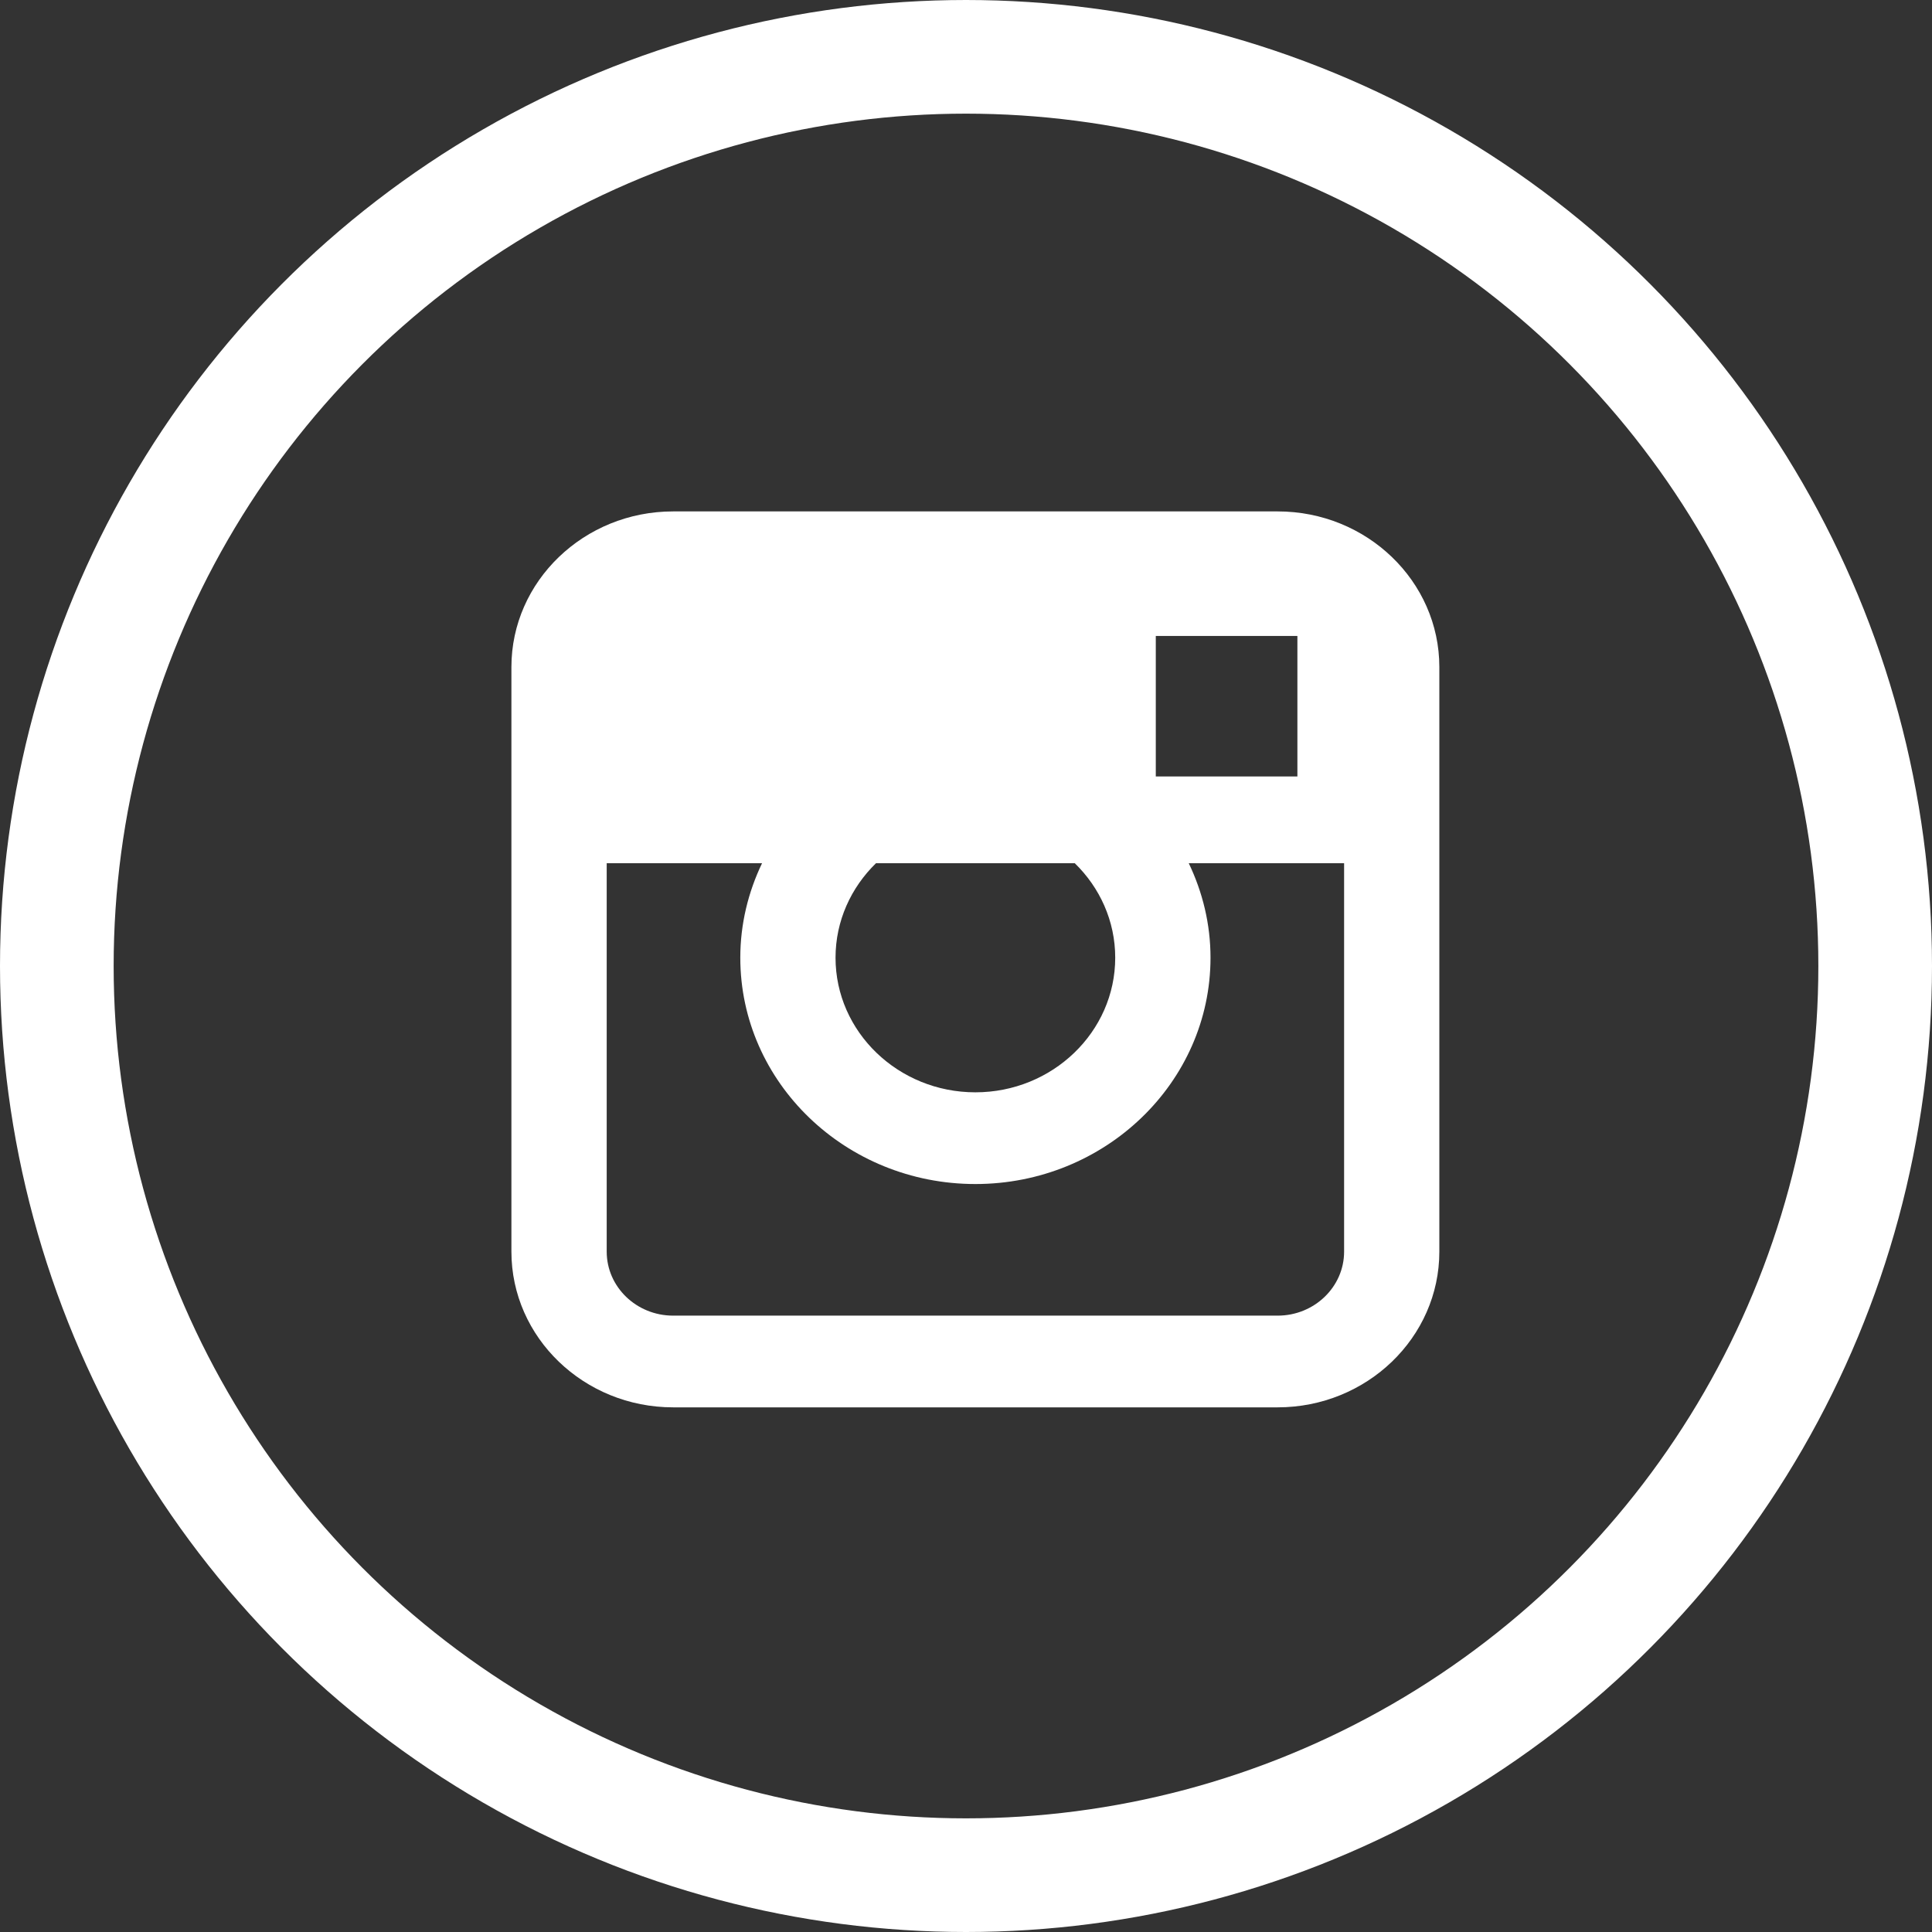 <svg width="34" height="34" viewBox="0 0 34 34" fill="none" xmlns="http://www.w3.org/2000/svg">
<rect x="0" y="0" width="34" height="34" fill="#333333" stroke="none"/>
<path d="M22.485 9H11.846C10.277 9 9 10.229 9 11.739V22.027C9 23.538 10.277 24.767 11.846 24.767H22.484C24.053 24.767 25.33 23.538 25.33 22.027V11.739C25.33 10.229 24.054 9 22.485 9ZM19.626 16.854C19.626 18.16 18.522 19.223 17.165 19.223C15.808 19.223 14.704 18.16 14.704 16.854C14.704 16.206 14.977 15.619 15.416 15.191H18.914C19.354 15.619 19.626 16.206 19.626 16.854ZM20.34 11.192H22.832V13.664H20.34V11.192ZM22.485 23.153H11.846C11.201 23.153 10.677 22.648 10.677 22.027V15.191H13.411C13.168 15.698 13.028 16.26 13.028 16.854C13.028 19.051 14.884 20.837 17.165 20.837C19.447 20.837 21.303 19.05 21.303 16.854C21.303 16.26 21.163 15.698 20.92 15.191H23.654V22.027C23.654 22.648 23.129 23.153 22.485 23.153Z" fill="white"/>
<circle cx="17" cy="17" r="16" stroke="white" stroke-width="2"/>
</svg>
